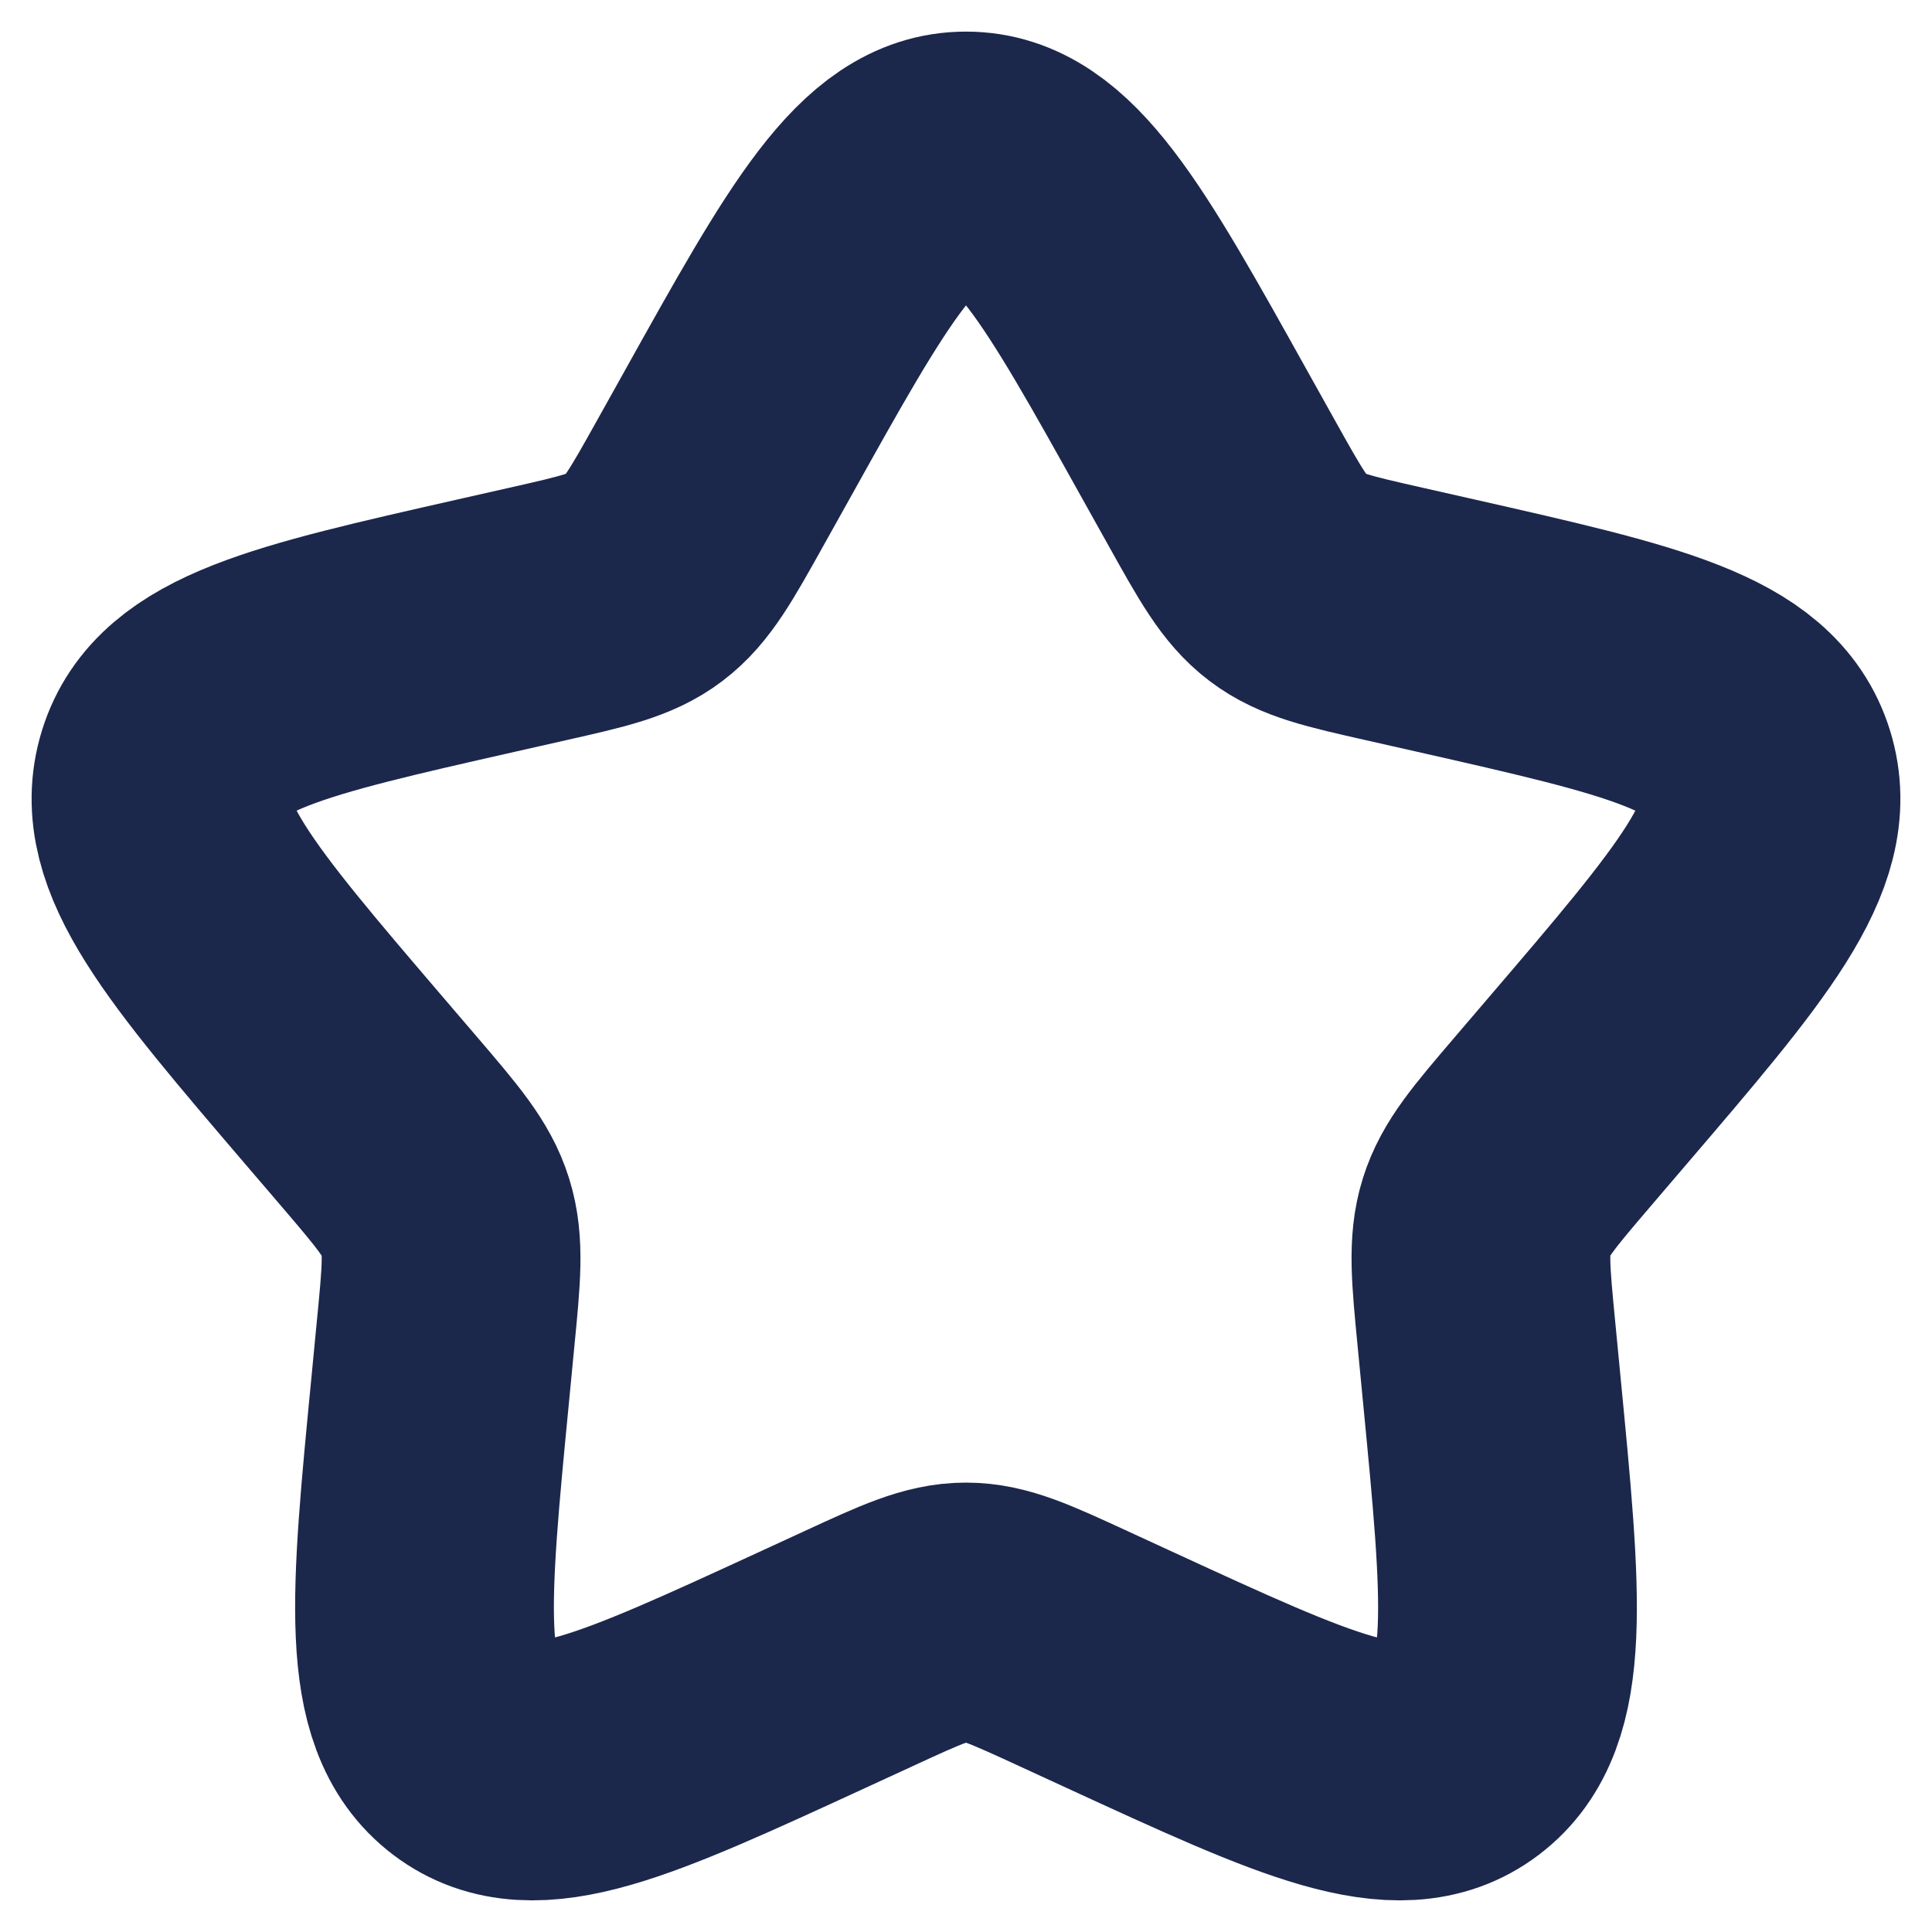<svg width="28" height="28" viewBox="0 0 28 28" fill="none" xmlns="http://www.w3.org/2000/svg">
<g clip-path="url(#clip0_128_4)">
<path d="M10.679 6.31C12.156 3.659 12.895 2.333 14 2.333C15.105 2.333 15.844 3.659 17.321 6.31L17.704 6.996C18.124 7.749 18.333 8.126 18.661 8.374C18.988 8.623 19.396 8.715 20.211 8.899L20.954 9.067C23.823 9.717 25.258 10.041 25.6 11.139C25.941 12.237 24.963 13.381 23.006 15.668L22.5 16.26C21.945 16.91 21.666 17.235 21.541 17.637C21.416 18.039 21.459 18.473 21.543 19.34L21.619 20.13C21.915 23.182 22.063 24.709 21.169 25.387C20.275 26.065 18.932 25.447 16.245 24.21L15.55 23.89C14.786 23.538 14.405 23.362 14 23.362C13.595 23.362 13.213 23.538 12.45 23.89L11.755 24.21C9.068 25.447 7.725 26.065 6.831 25.387C5.937 24.709 6.085 23.182 6.381 20.13L6.457 19.34C6.542 18.473 6.584 18.039 6.458 17.637C6.333 17.235 6.055 16.91 5.5 16.26L4.993 15.668C3.037 13.381 2.059 12.237 2.4 11.139C2.742 10.041 4.176 9.717 7.046 9.067L7.789 8.899C8.604 8.715 9.012 8.623 9.339 8.374C9.666 8.126 9.876 7.749 10.296 6.996L10.679 6.31Z" stroke="#1C274C" stroke-width="3.75"/>
</g>
<defs>
<clipPath id="clip0_128_4">
<rect width="28" height="28" fill="white"/>
</clipPath>
</defs>
</svg>
